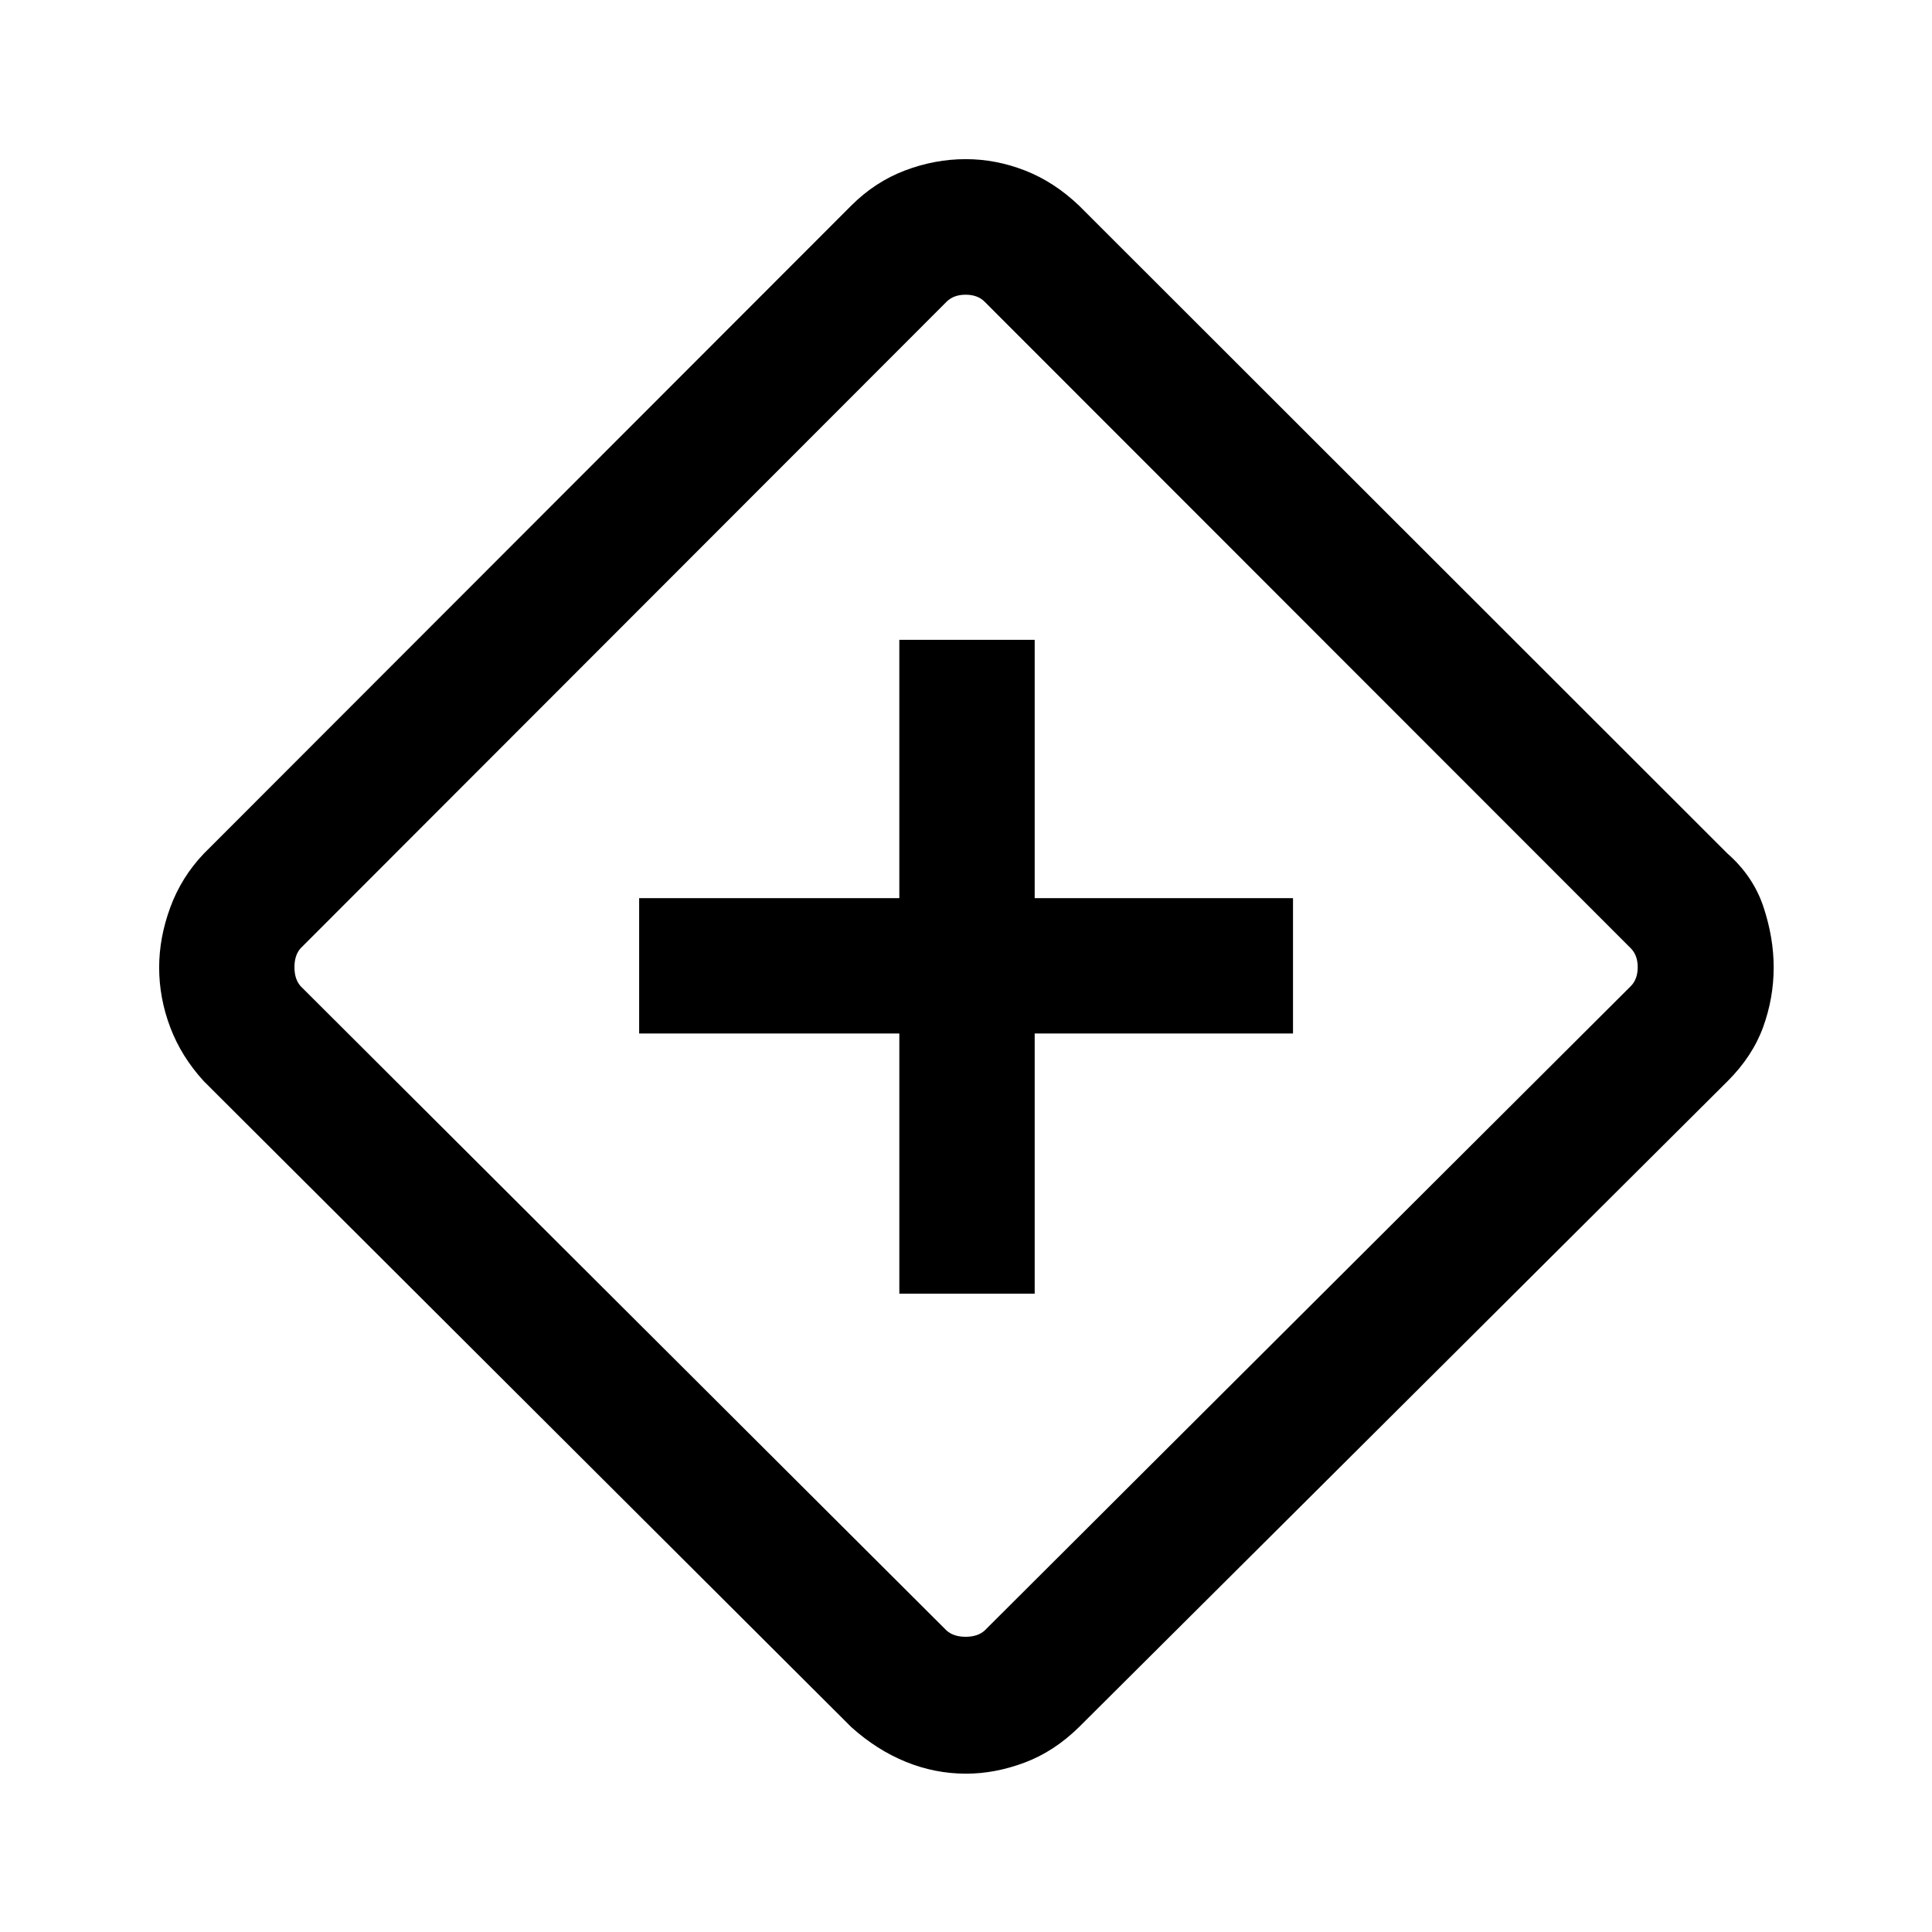 <svg xmlns="http://www.w3.org/2000/svg" height="40" viewBox="0 -960 960 960" width="40"><path d="M446.87-317.18h67.26v-129.28h128.36v-67.26H514.13v-128.36h-67.26v128.36H317.59v67.26h129.28v129.28ZM480-78.67q-15.49 0-29.95-5.91-14.46-5.91-27-17.19l-321.79-321q-11.16-12.18-16.67-26.76-5.51-14.57-5.51-29.73 0-14.77 5.51-29.8 5.51-15.04 16.67-26.76L423.05-857.9q11.75-11.74 26.6-17.38 14.86-5.64 30.22-5.64 14.98 0 29.44 5.64t26.79 17.38l322.33 322.08q12.8 11.28 17.85 26.54 5.05 15.25 5.05 30.02 0 15.16-5.24 29.62-5.25 14.46-17.66 26.87l-322.33 321q-12.4 12.16-27.07 17.63-14.67 5.47-29.03 5.47Zm9.23-71.1 321.08-320.2q3.46-3.47 3.46-9.43 0-5.96-3.46-9.42L489.23-810.1q-3.46-3.46-9.42-3.46t-9.43 3.46l-321 321.28q-3.07 3.46-3.07 9.42t3.07 9.43l321 320.2q3.47 3.08 9.43 3.08 5.96 0 9.42-3.08ZM480.41-480Z"/></svg>